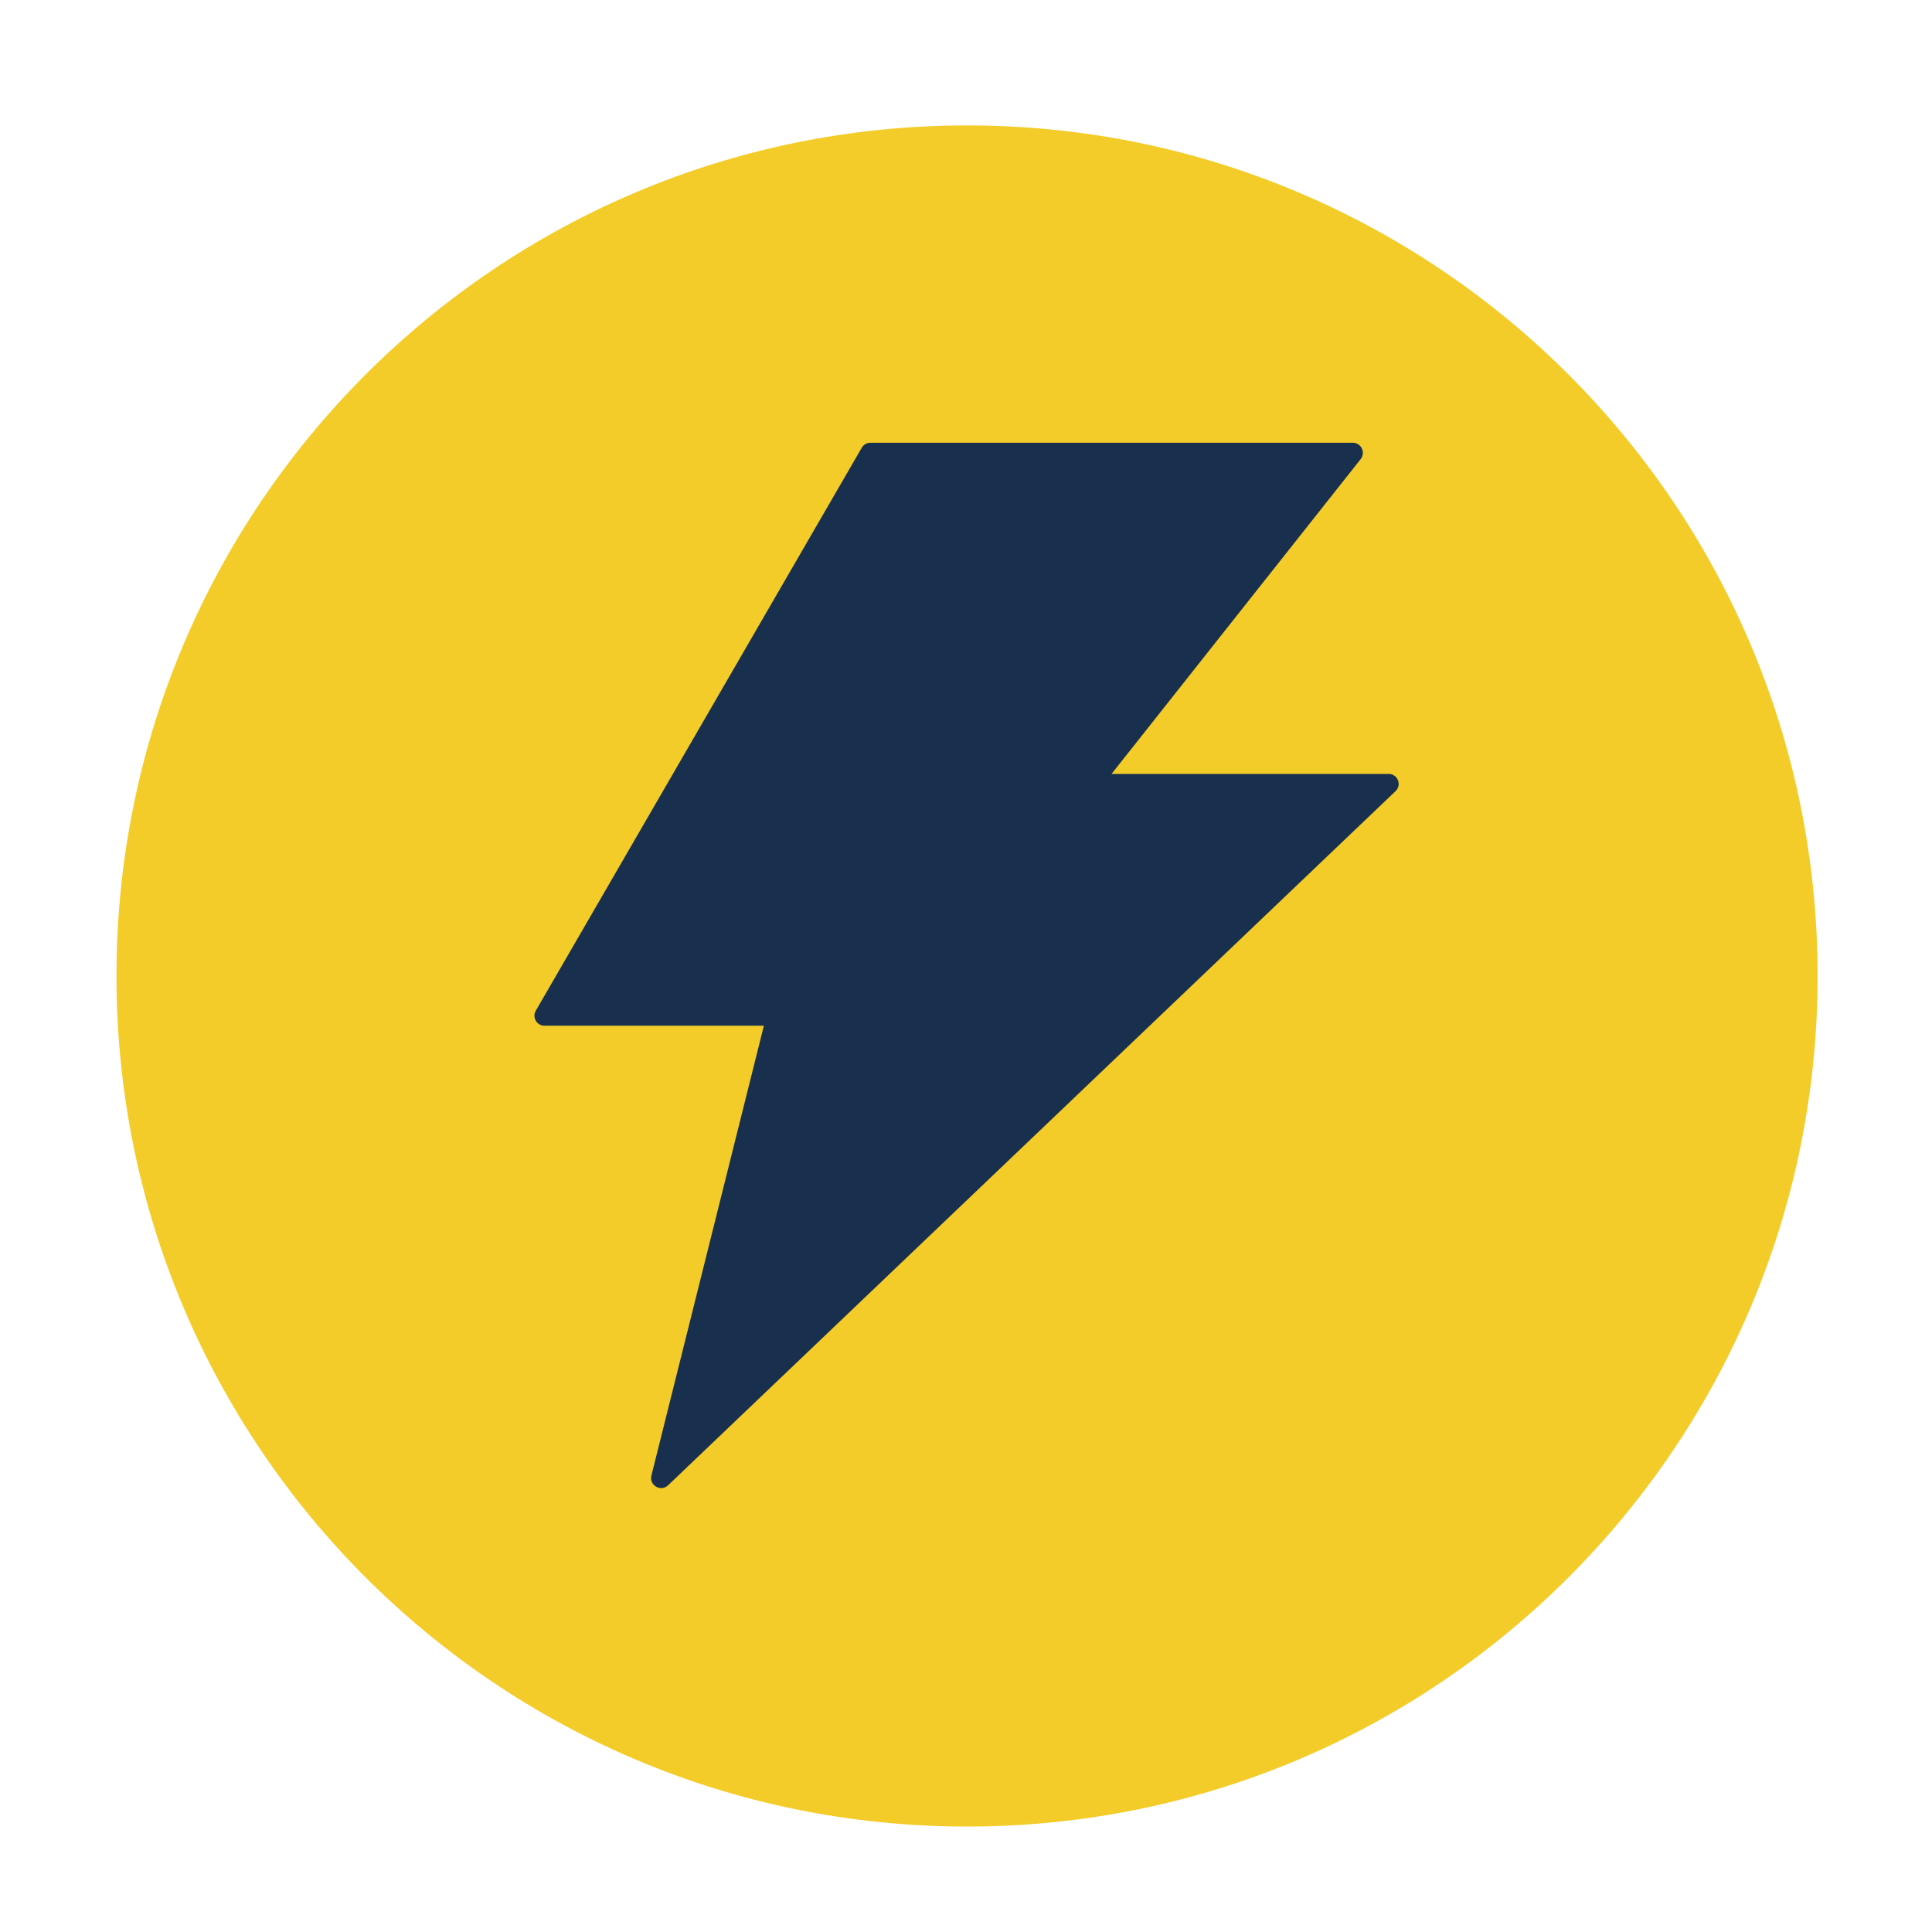 <?xml version="1.0" encoding="UTF-8"?>
<svg width="24px" height="24px" viewBox="0 0 24 24" version="1.1" xmlns="http://www.w3.org/2000/svg" xmlns:xlink="http://www.w3.org/1999/xlink">
    <g id="控件" stroke="none" stroke-width="1" fill="none" fill-rule="evenodd">
        <g id="编组-44" transform="translate(-327, 0)" fill-rule="nonzero">
            <g id="闪电" transform="translate(327, 0)">
                <g id="菜单备份">
                    <rect id="矩形" fill="#000000" opacity="0" x="0" y="0" width="24" height="24"></rect>
                    <path d="M1.447,12.124 C1.447,17.959 6.178,22.69 12.013,22.69 C17.849,22.69 22.579,17.959 22.579,12.124 C22.579,6.288 17.849,1.558 12.013,1.558 C6.178,1.558 1.447,6.288 1.447,12.124 Z" id="路径" fill="#F4CC29"></path>
                </g>
                <g transform="translate(4, 4)">
                    <rect id="矩形" fill="#000000" opacity="0" x="0" y="0" width="16" height="16"></rect>
                    <path d="M13.25,5.614 L9.808,5.614 L12.903,1.703 C12.967,1.62 12.909,1.5 12.805,1.5 L6.812,1.5 C6.769,1.5 6.727,1.523 6.705,1.562 L2.656,8.555 C2.608,8.637 2.667,8.742 2.764,8.742 L5.489,8.742 L4.092,14.33 C4.062,14.452 4.209,14.537 4.3,14.45 L13.336,5.828 C13.417,5.752 13.363,5.614 13.25,5.614 Z" id="路径" fill="#18304E"></path>
                </g>
            </g>
        </g>
    </g>
</svg>